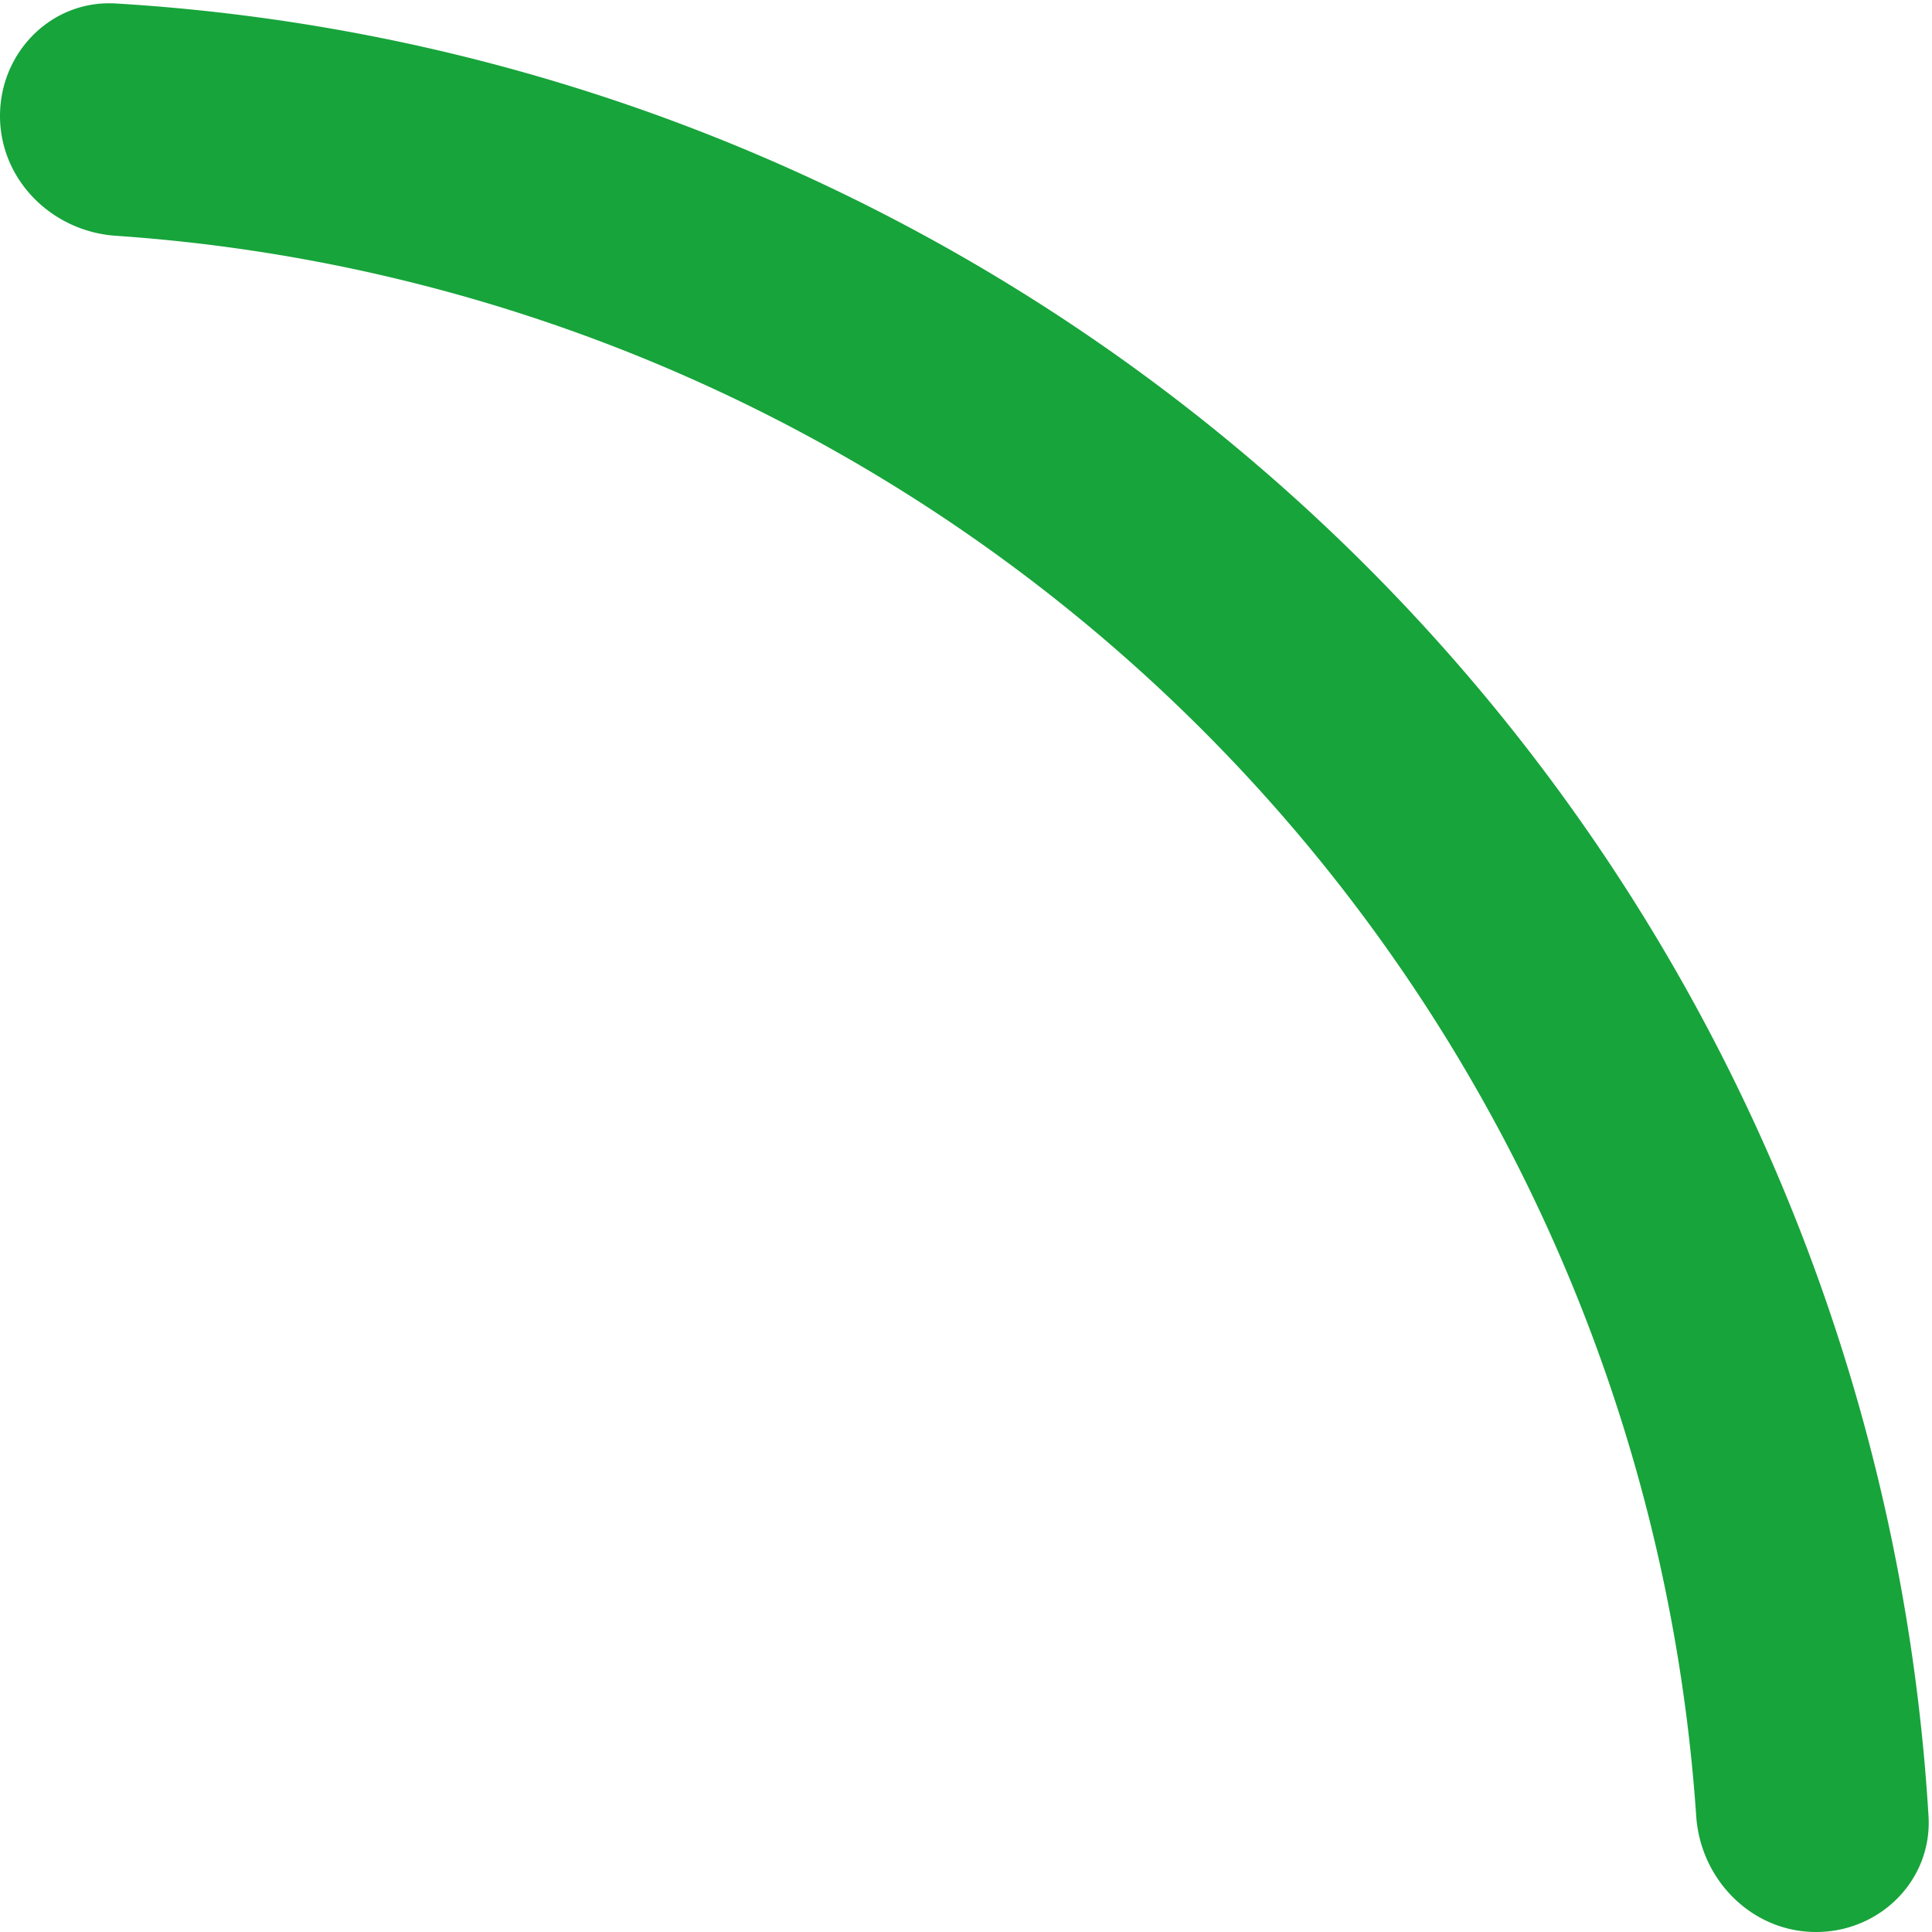<svg xmlns="http://www.w3.org/2000/svg" width="50" height="50" viewBox="0 0 50 50"><g><g><path fill="#17a43b" d="M47 50c1.657 0 3.009-1.344 2.91-2.998A50 50 0 0 0 2.998.09C1.344-.01 0 1.343 0 3c0 1.657 1.345 2.99 2.998 3.102a44 44 0 0 1 40.9 40.9C44.01 48.655 45.343 50 47 50z"/></g></g></svg>